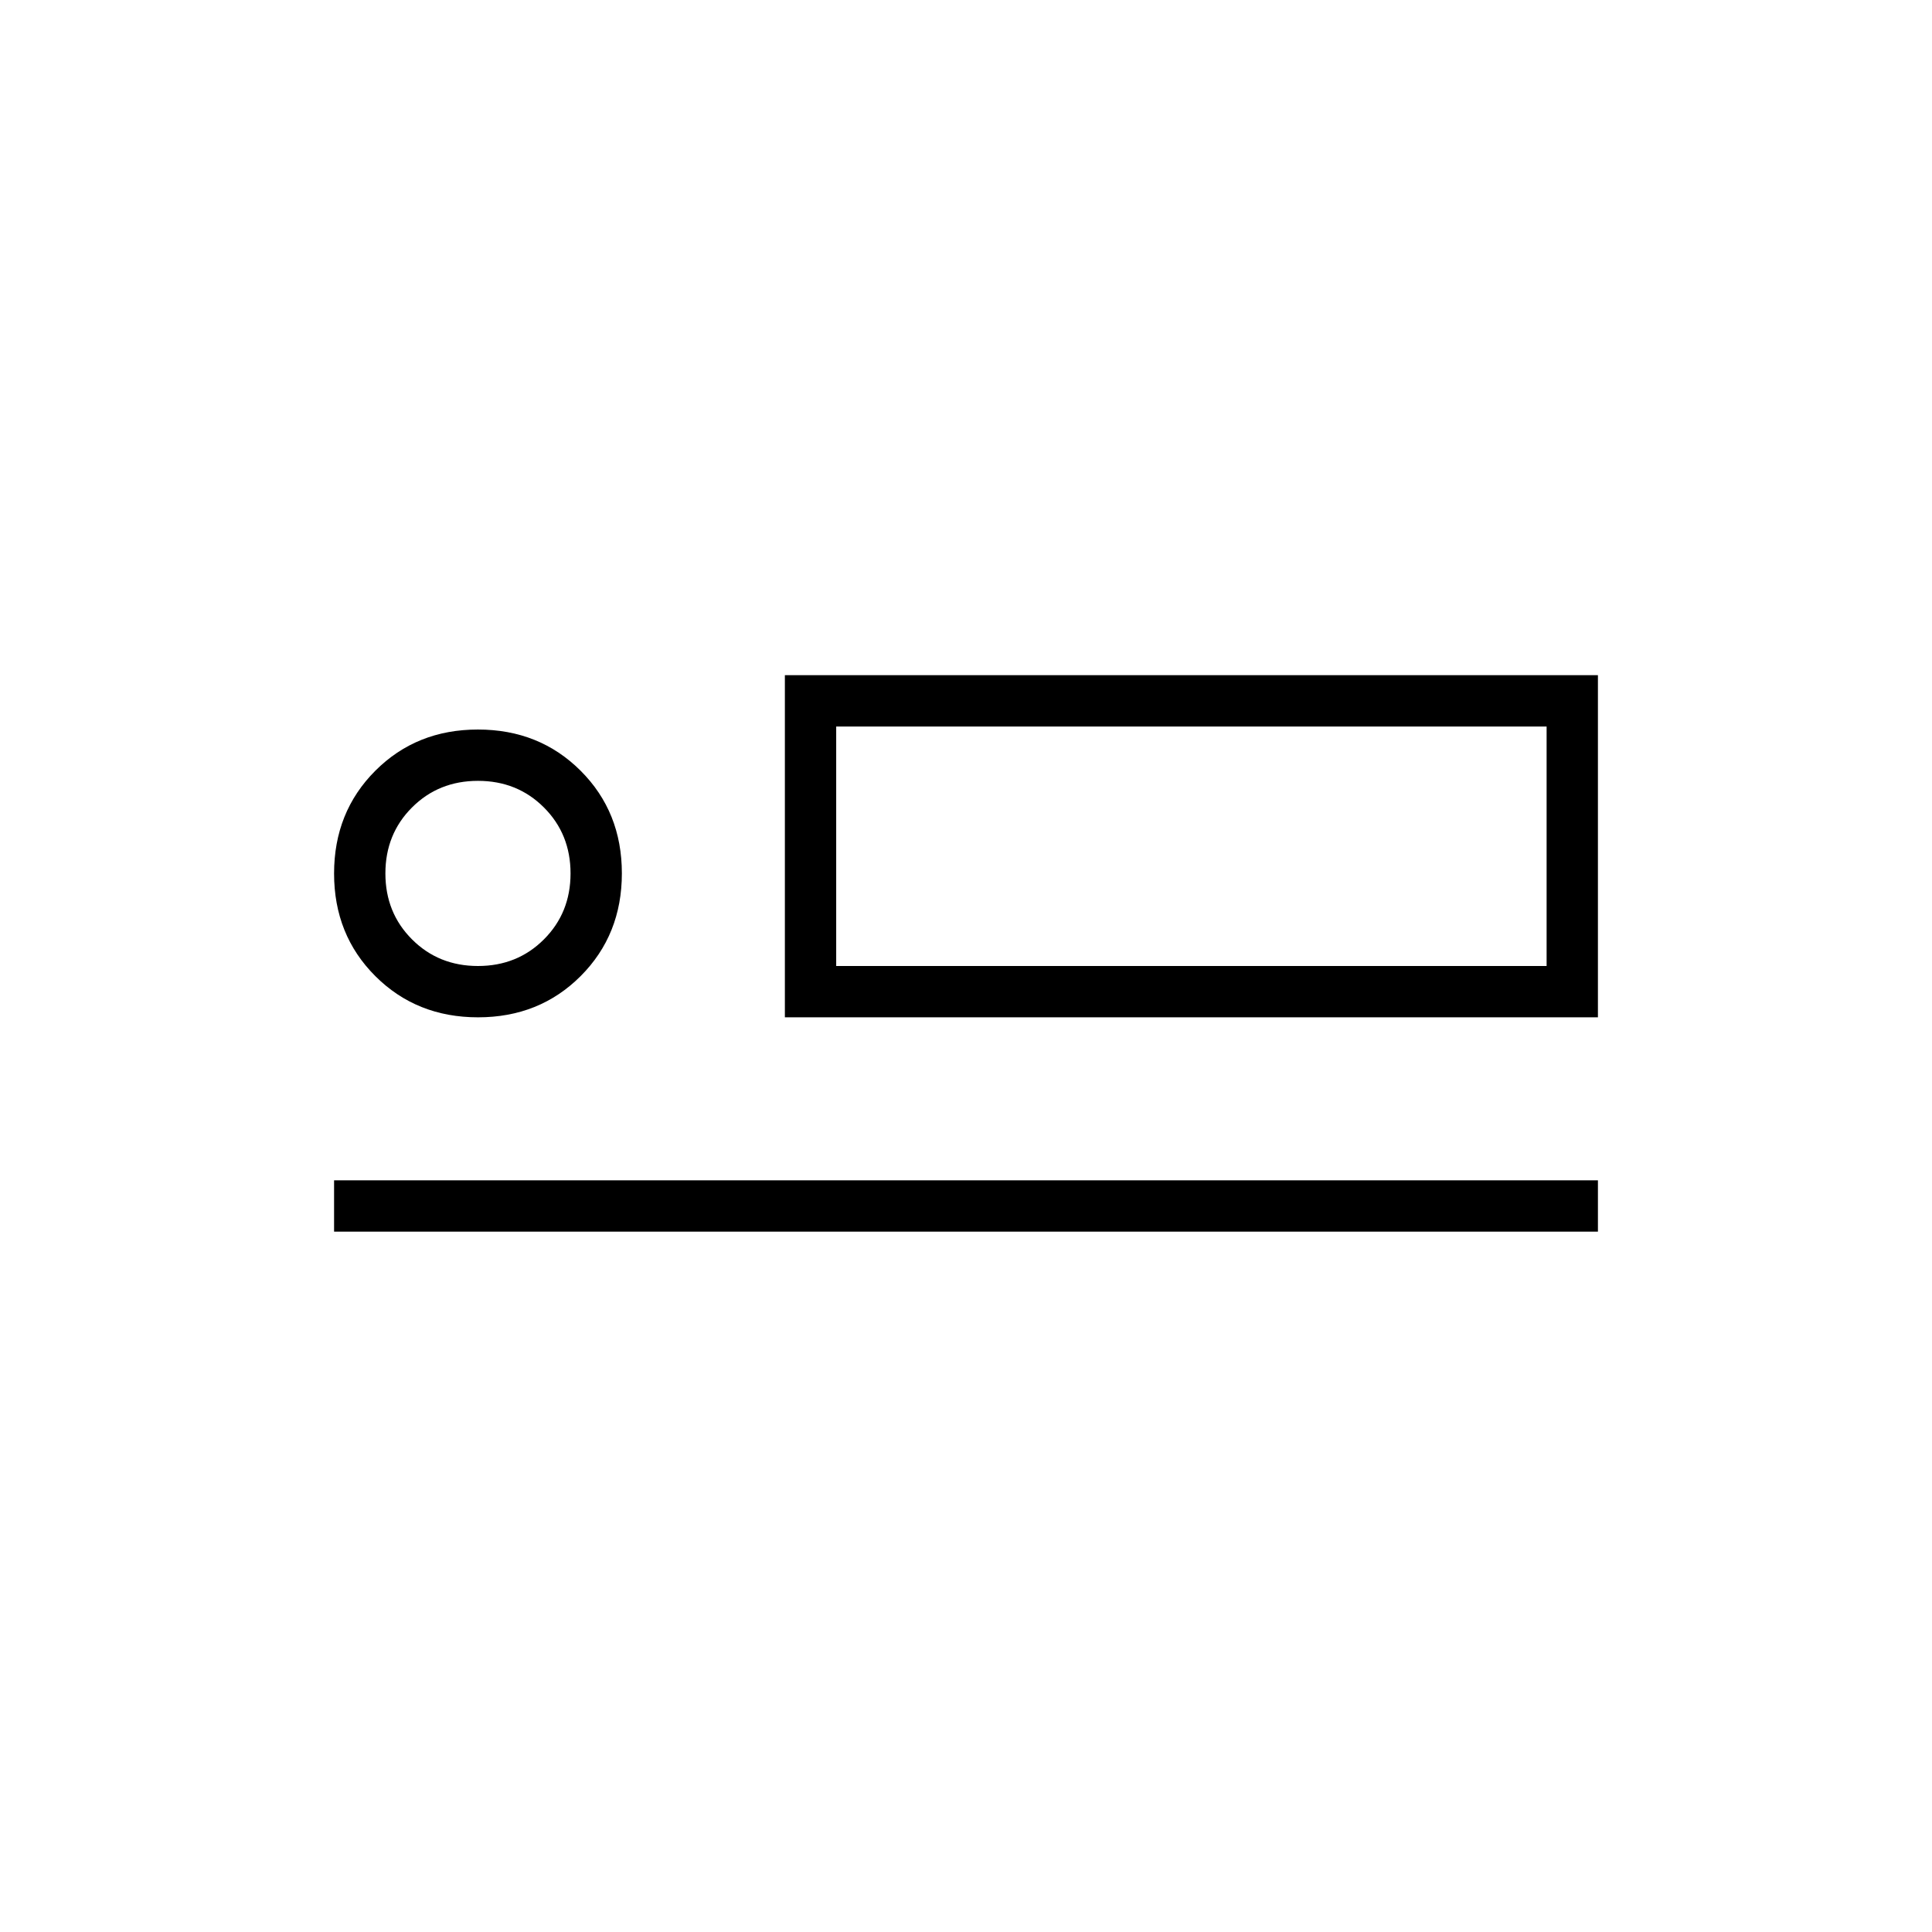 <svg xmlns="http://www.w3.org/2000/svg" height="24" viewBox="0 -960 960 960" width="24"><path d="M390-454.5v-170h404v170H390ZM415.5-599v119-119ZM166-348v-25.5h628v25.5H166Zm71.53-106.5q-30.53 0-51.03-20.47t-20.5-51q0-30.53 20.47-51.03t51-20.5q30.53 0 51.03 20.47t20.5 51q0 30.53-20.47 51.03t-51 20.5Zm-.03-25.5q19.55 0 32.77-13.23Q283.5-506.45 283.5-526q0-19.55-13.23-32.78Q257.05-572 237.5-572q-19.55 0-32.77 13.22Q191.5-545.55 191.5-526t13.23 32.77Q217.95-480 237.5-480Zm178 0h353v-119h-353v119Zm-178-46Z"/></svg>